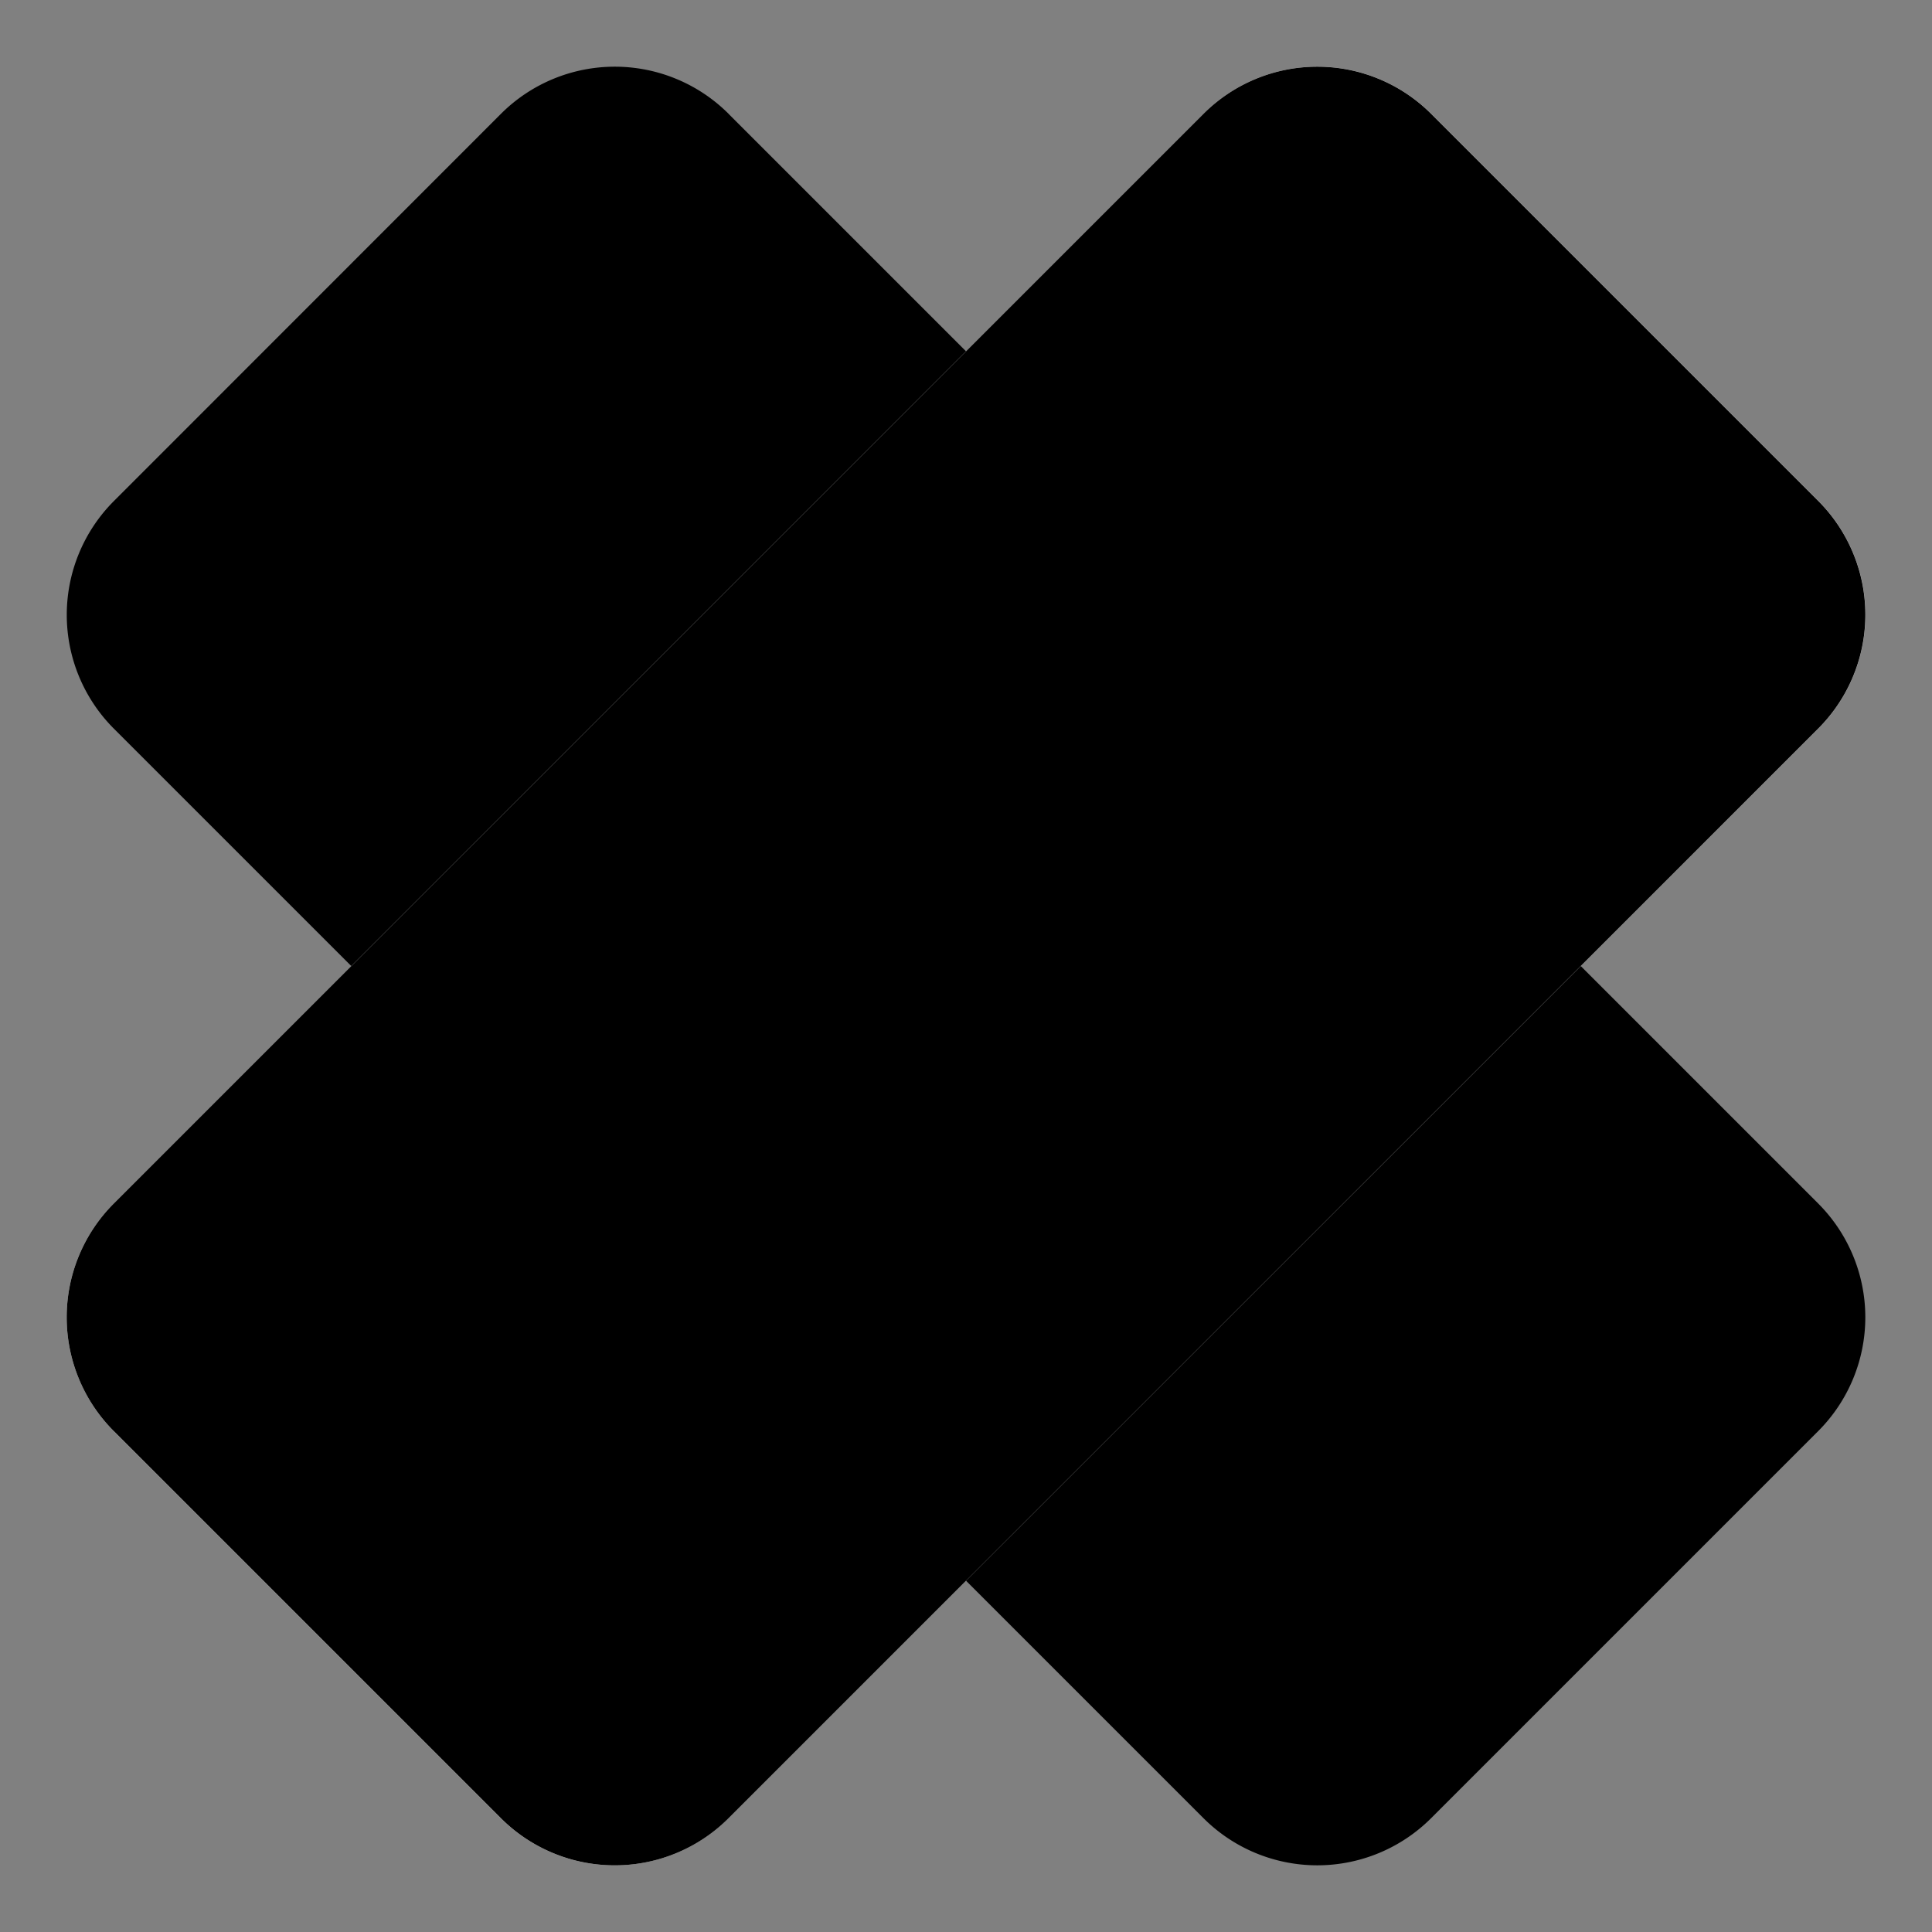<svg
  width="100%"
  height="100%"
  viewBox="0 0 24 24"
  fill="none"
  xmlns="http://www.w3.org/2000/svg"
>
  <rect x="0" y="0" width="24" height="24" fill="#808080" stroke="none"/>
  <g clipPath="url(#injury)">
    <path
      fillRule="evenodd"
      clipRule="evenodd"
      d="M21.172 16.364L7.637 2.83 2.829 7.637l13.535 13.535 4.808-4.808zM9.051 1.414a2 2 0 00-2.828 0L1.415 6.224a2 2 0 000 2.828L14.95 22.586a2 2 0 002.828 0l4.808-4.808a2 2 0 000-2.828L9.051 1.415z"
      fill="currentColor"
    />
    <path
      d="M1.414 17.778a2 2 0 010-2.828L14.95 1.414a2 2 0 012.829 0l4.808 4.808a2 2 0 010 2.829L9.05 22.586a2 2 0 01-2.829 0l-4.808-4.808z"
      fill="#fff"
    />
    <path
      fillRule="evenodd"
      clipRule="evenodd"
      d="M16.364 2.828L2.828 16.364l4.808 4.808L21.172 7.636l-4.808-4.808zM1.414 14.95a2 2 0 000 2.828l4.808 4.808a2 2 0 002.829 0L22.586 9.051a2 2 0 000-2.829l-4.808-4.808a2 2 0 00-2.828 0L1.414 14.95z"
      fill="currentColor"
    />
    <path
      fillRule="evenodd"
      clipRule="evenodd"
      d="M11.828 11.829zm-2.12-.708a1 1 0 000 1.415l1.413 1.414a1 1 0 001.415 0l1.414-1.414a1 1 0 000-1.415l-1.414-1.414a1 1 0 00-1.415 0l-1.414 1.414z"
      fill="currentColor"
    />
    <mask id="a" fill="#fff">
      <rect
        x="15"
        y="6.415"
        width="2"
        height="4"
        rx="1"
        transform="rotate(-45 15 6.415)"
      />
    </mask>
    <rect
      x="15"
      y="6.415"
      width="2"
      height="4"
      rx="1"
      transform="rotate(-45 15 6.415)"
      fill="currentColor"
      stroke="currentColor"
      strokeWidth="2"
      mask="url(#a)"
    />
    <g>
      <mask id="b" fill="#fff">
        <rect
          x="5"
          y="16.415"
          width="2"
          height="4"
          rx="1"
          transform="rotate(-45 5 16.415)"
        />
      </mask>
      <rect
        x="5"
        y="16.415"
        width="2"
        height="4"
        rx="1"
        transform="rotate(-45 5 16.415)"
        fill="currentColor"
        stroke="currentColor"
        strokeWidth="2"
        mask="url(#b)"
      />
    </g>
  </g>
  <defs>
    <clipPath id="injury">
      <path fill="#fff" d="M0 0h24v24H0z" />
    </clipPath>
  </defs>
</svg>
